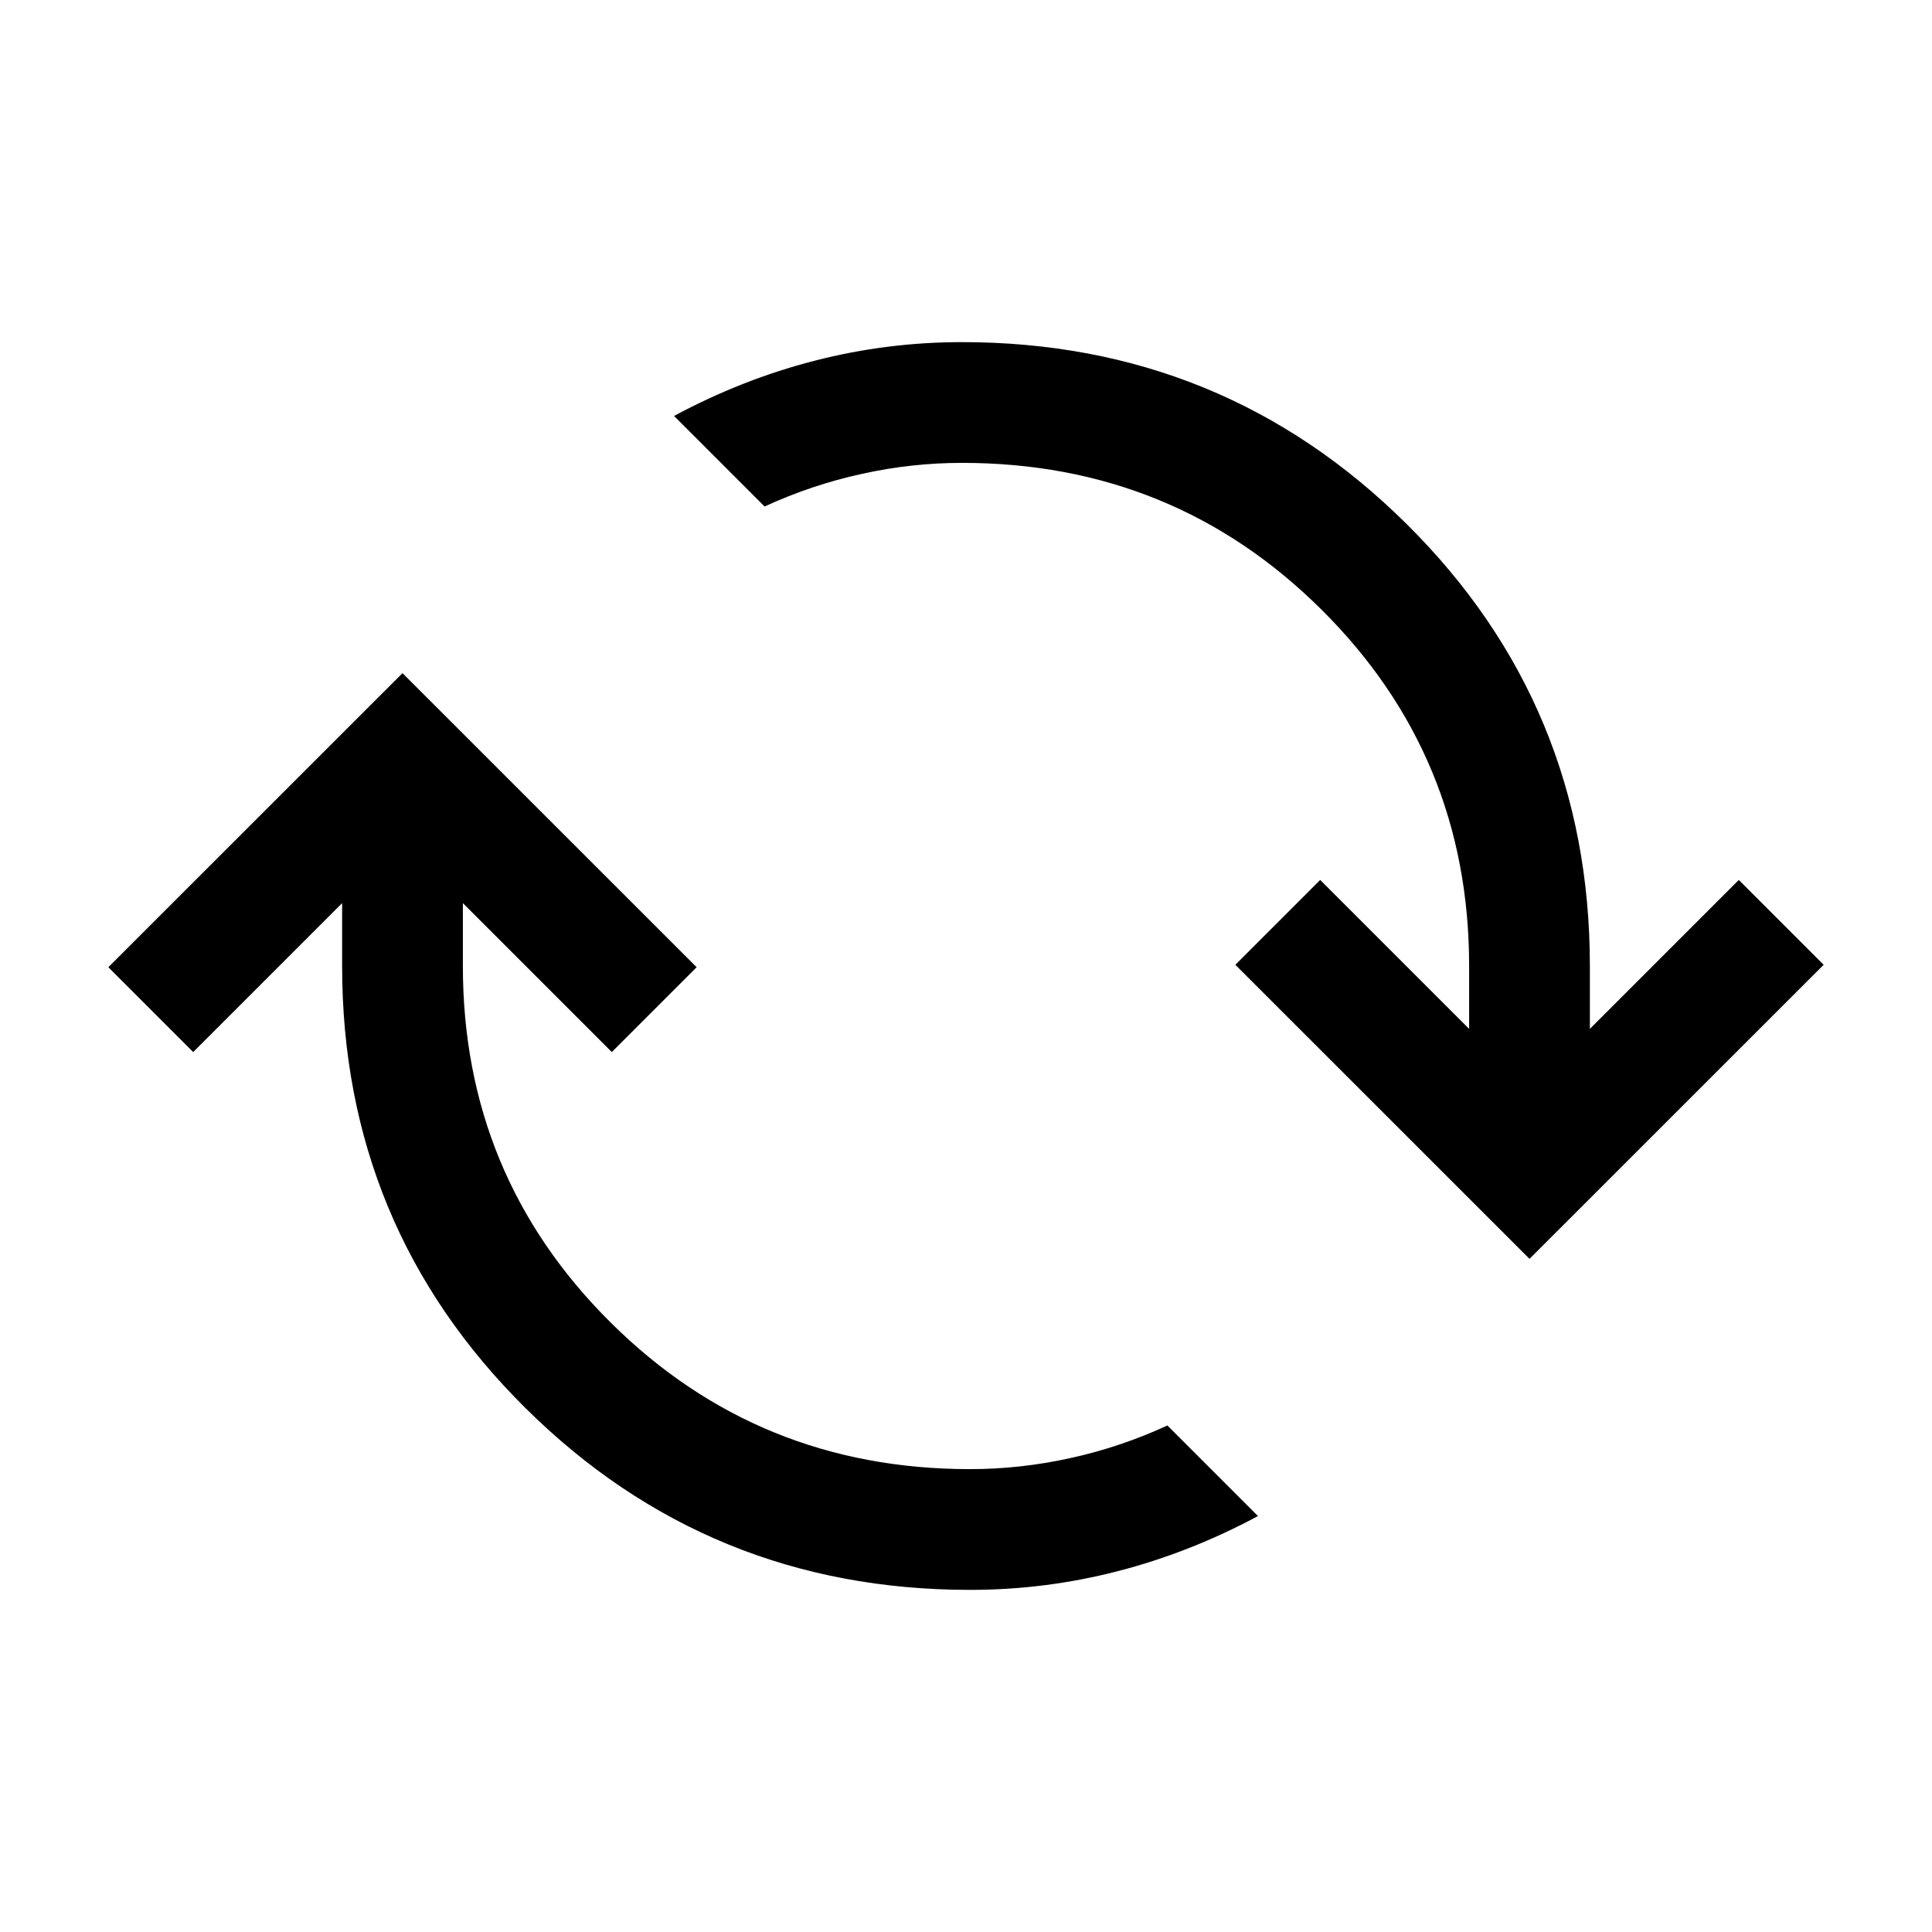 <svg width="24" height="24" viewBox="0 0 24 24" fill="none" xmlns="http://www.w3.org/2000/svg">
<path d="M12.05 19.75C9.887 19.75 8.046 18.997 6.528 17.492C5.009 15.987 4.25 14.156 4.25 12V11.219L2.4 13.069L1.346 12.015L5 8.362L8.654 12.015L7.6 13.069L5.75 11.219V12C5.75 13.737 6.362 15.213 7.585 16.428C8.808 17.643 10.296 18.25 12.05 18.25C12.464 18.25 12.878 18.205 13.291 18.114C13.705 18.024 14.108 17.889 14.502 17.708L15.627 18.833C15.064 19.135 14.483 19.364 13.884 19.518C13.284 19.673 12.673 19.75 12.05 19.75ZM19 15.638L15.346 11.985L16.4 10.931L18.25 12.781V12C18.25 10.263 17.639 8.787 16.415 7.572C15.192 6.357 13.704 5.75 11.95 5.75C11.536 5.75 11.122 5.795 10.709 5.886C10.295 5.976 9.892 6.111 9.498 6.292L8.373 5.167C8.936 4.865 9.517 4.636 10.116 4.482C10.716 4.327 11.327 4.25 11.95 4.25C14.113 4.25 15.954 5.003 17.472 6.508C18.991 8.013 19.75 9.844 19.75 12V12.781L21.6 10.931L22.654 11.985L19 15.638Z" fill="#000"/>
</svg>
